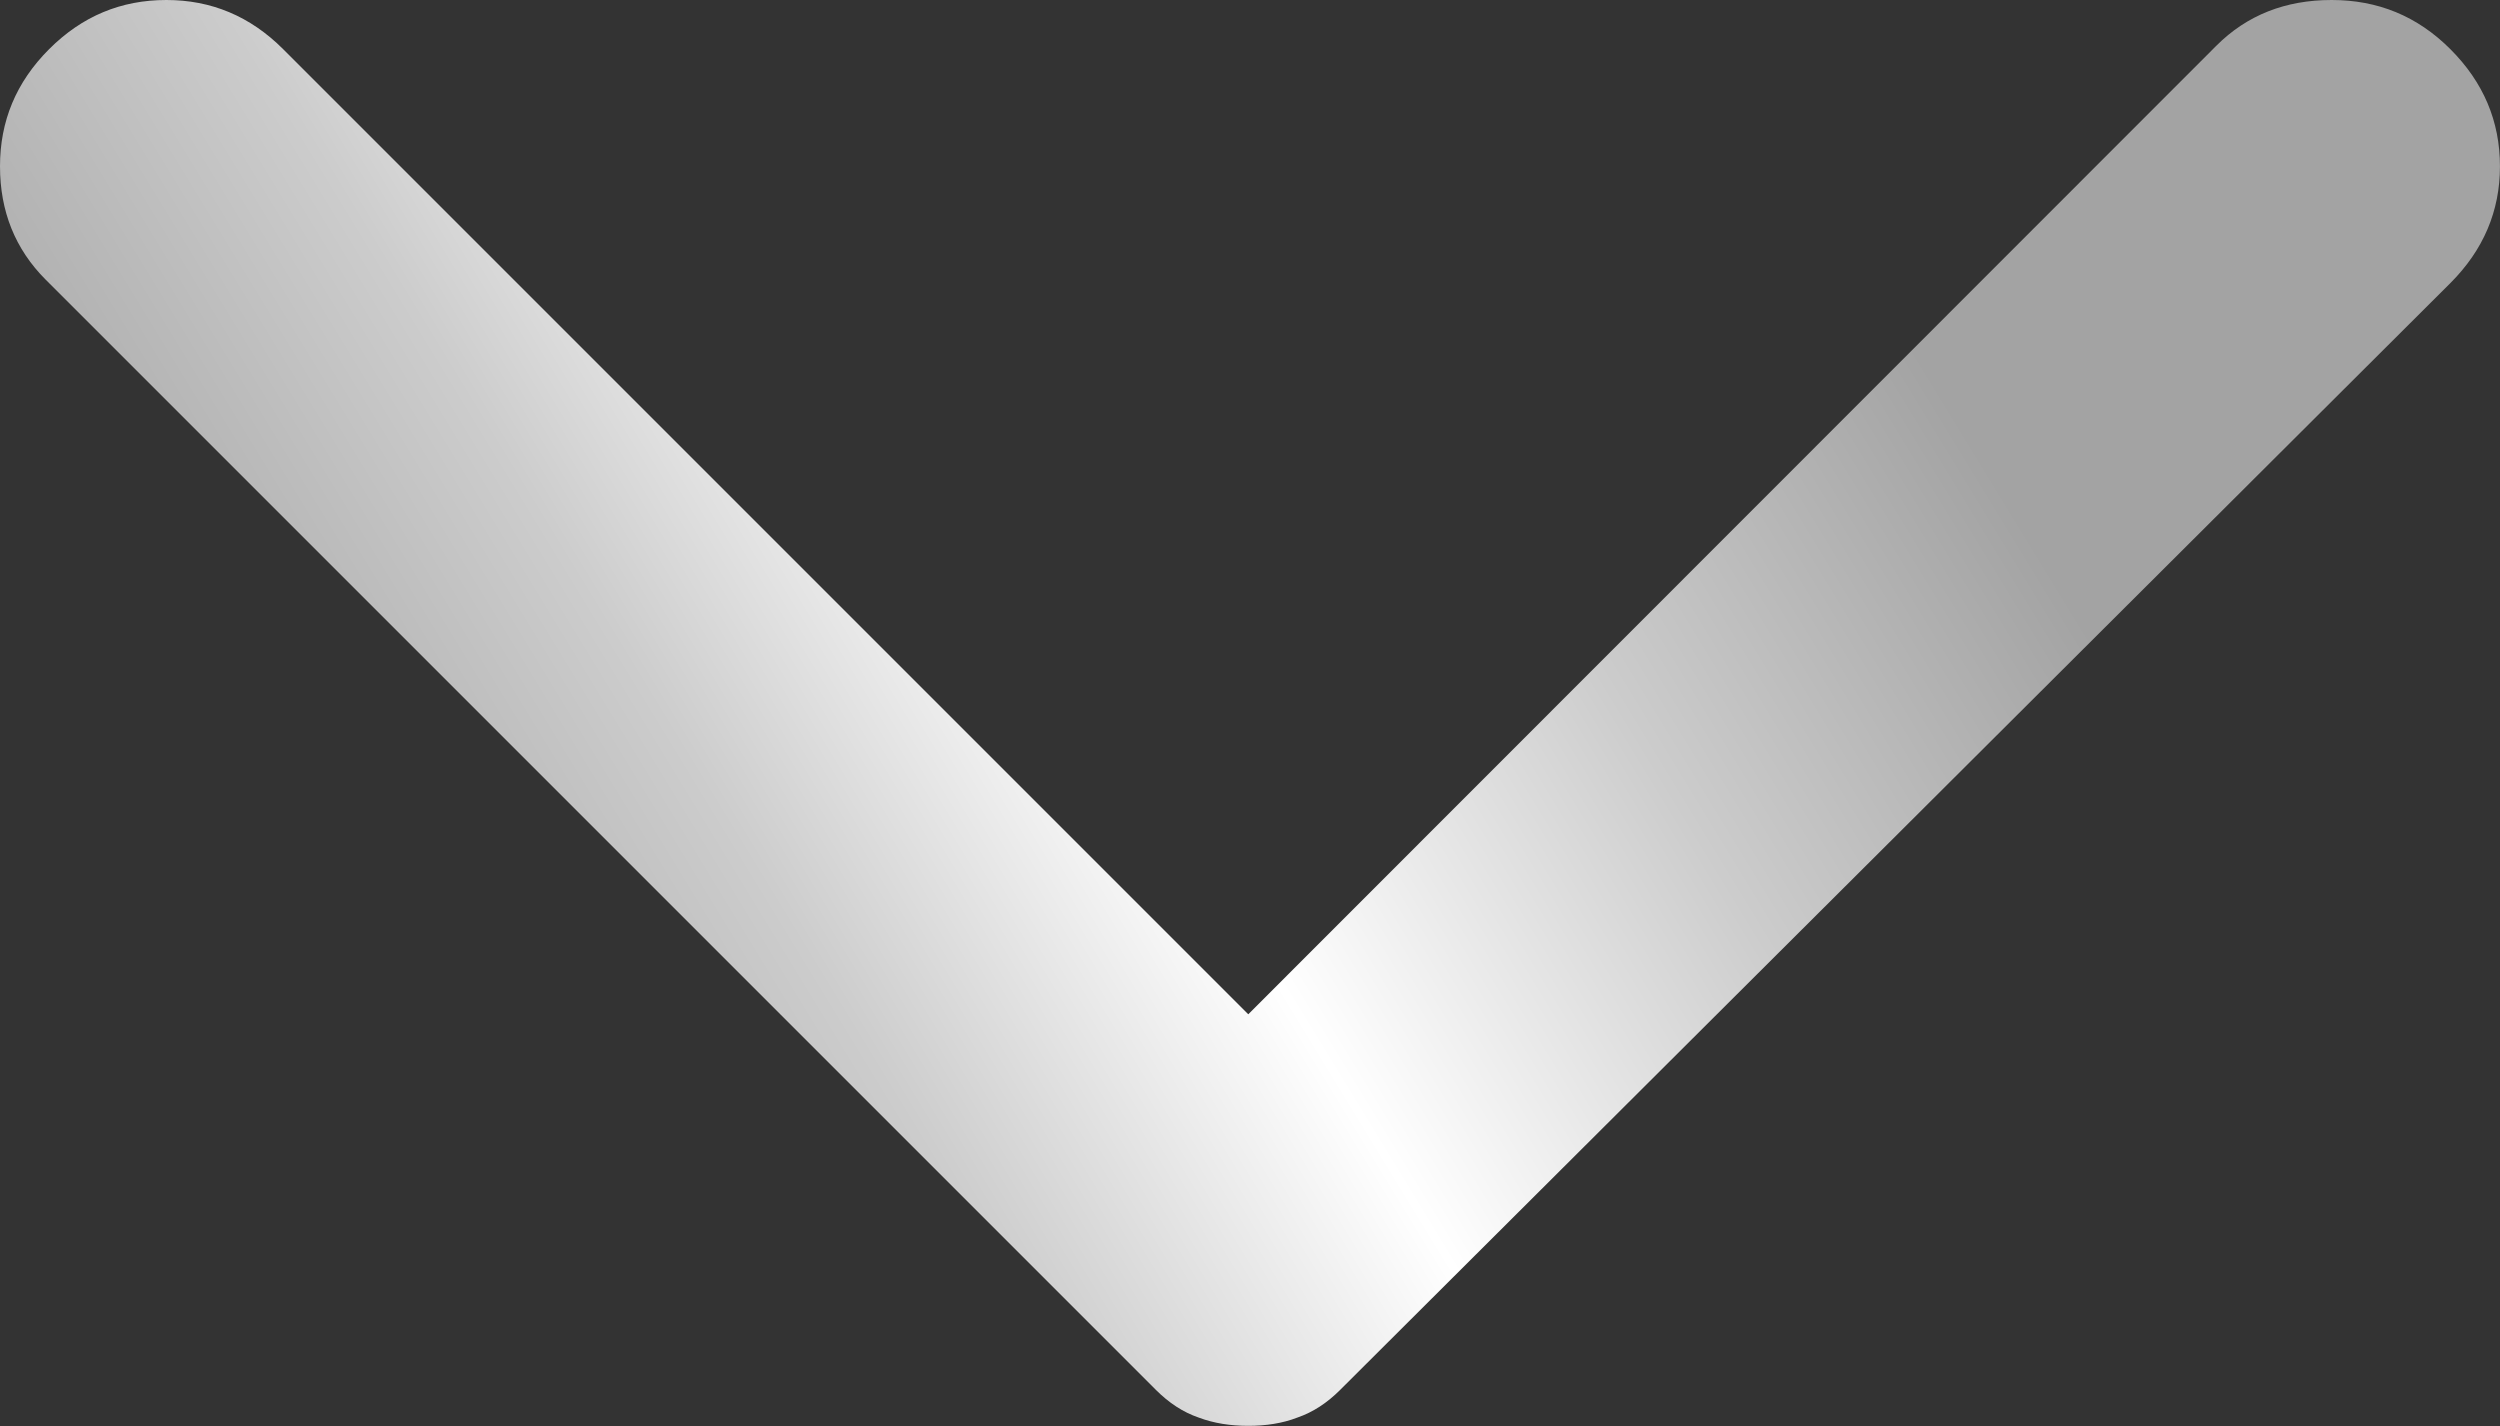 <svg width="51.391" height="29.318" viewBox="0 0 51.391 29.318" fill="none" xmlns="http://www.w3.org/2000/svg" xmlns:xlink="http://www.w3.org/1999/xlink">
	<rect x="0" y="0" width="51.391" height="29.318" fill="#333333" stroke="none"/>
	<desc>
			Created with Pixso.
	</desc>
	<defs>
		<linearGradient x1="52.659" y1="-4.311" x2="-1.884" y2="28.979" id="paint_linear_1_141_0" gradientUnits="userSpaceOnUse">
			<stop offset="0.271" stop-color="#A3A3A3"/>
			<stop offset="0.412" stop-color="#CCCCCC"/>
			<stop offset="0.552" stop-color="#FFFFFF"/>
			<stop offset="0.677" stop-color="#CCCCCC"/>
			<stop offset="0.833" stop-color="#A3A3A3"/>
		</linearGradient>
	</defs>
	<path id="Vector" d="M1.01 1.01C1.69 0.33 2.49 0 3.42 0C4.34 0 5.14 0.33 5.82 1.01L25.66 20.85L45.56 0.94C46.19 0.31 46.98 0 47.93 0C48.88 0 49.69 0.33 50.37 1.01C51.05 1.69 51.39 2.49 51.39 3.42C51.39 4.34 51.05 5.14 50.37 5.82L27.55 28.57C27.28 28.84 26.99 29.03 26.67 29.14C26.36 29.26 26.02 29.31 25.66 29.31C25.3 29.31 24.96 29.26 24.64 29.14C24.32 29.03 24.03 28.84 23.76 28.57L0.94 5.75C0.31 5.12 0 4.34 0 3.42C0 2.49 0.33 1.69 1.01 1.01Z" fill="url(#paint_linear_1_141_0)" fill-opacity="1" fill-rule="nonzero"/>
</svg>
